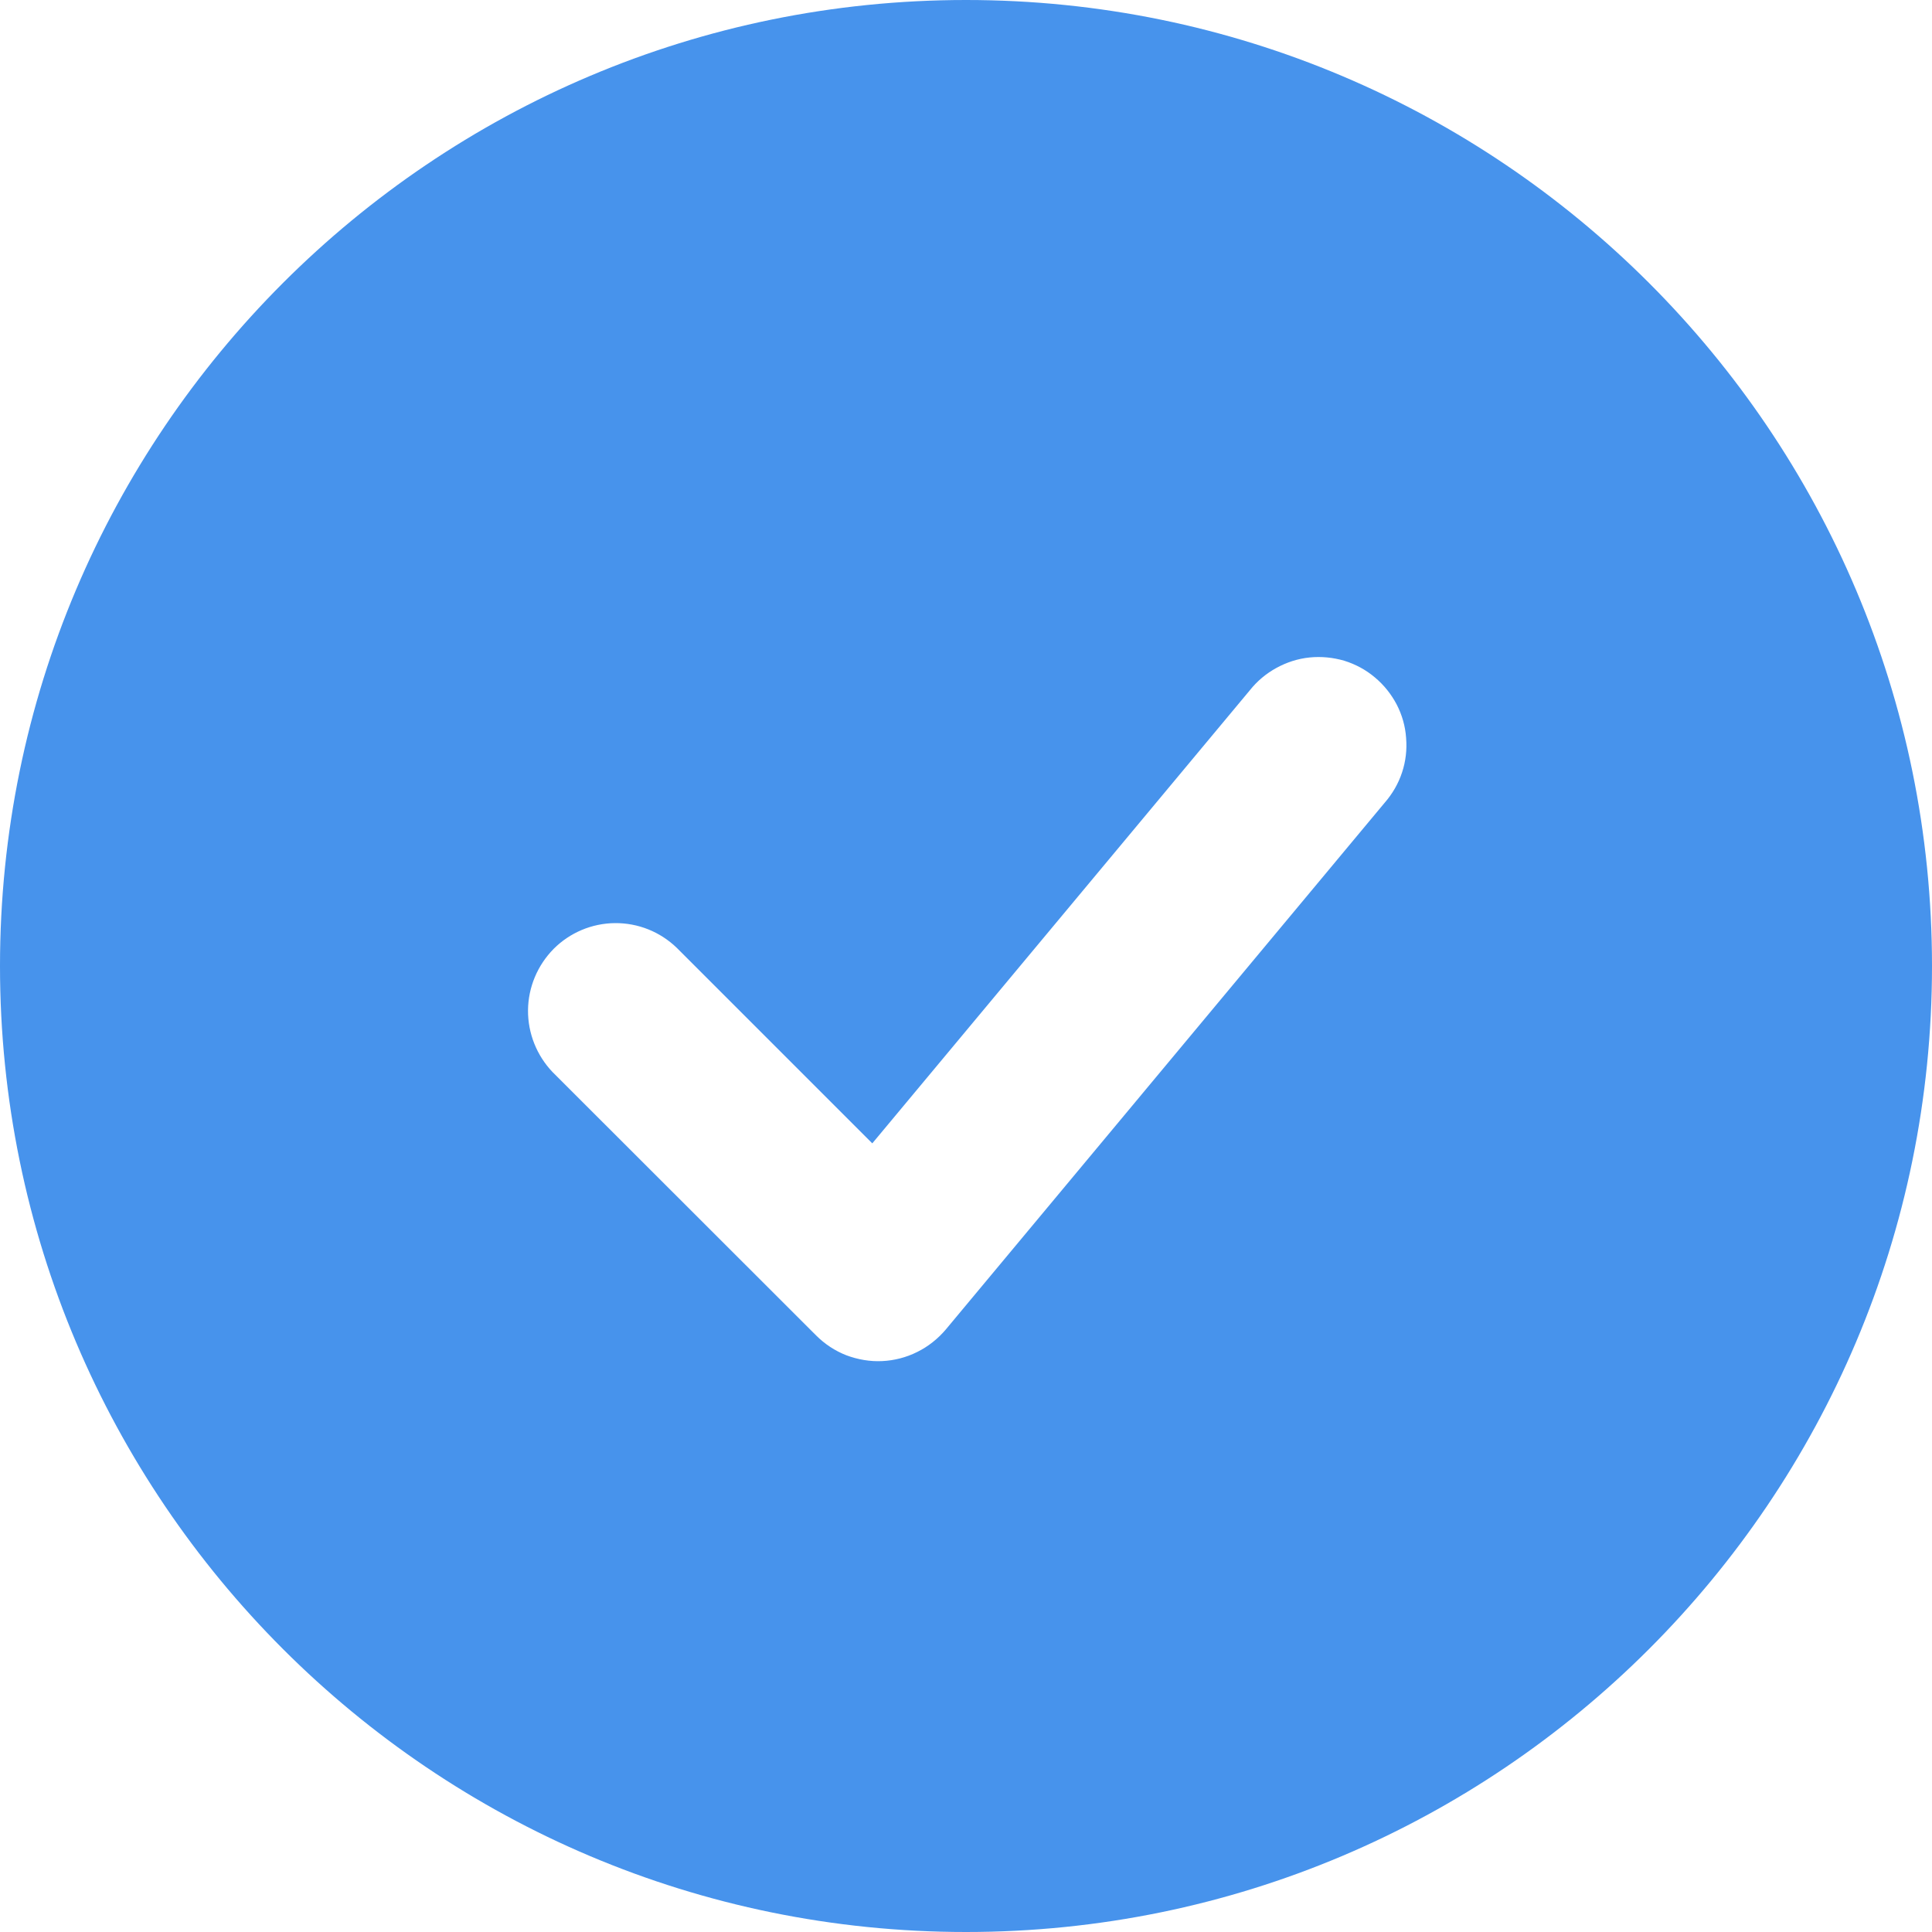 <svg width="10" height="10" viewBox="0 0 10 10" fill="none" xmlns="http://www.w3.org/2000/svg">
<path fill-rule="evenodd" clip-rule="evenodd" d="M5 0C2.239 0 0 2.239 0 5C0 7.761 2.239 10 5 10C7.761 10 10 7.761 10 5C10 2.239 7.761 0 5 0ZM7.167 4.155C7.207 4.109 7.238 4.056 7.257 3.998C7.276 3.941 7.283 3.88 7.278 3.82C7.274 3.759 7.257 3.7 7.229 3.646C7.201 3.593 7.163 3.545 7.116 3.506C7.07 3.467 7.016 3.438 6.958 3.42C6.9 3.403 6.839 3.397 6.779 3.403C6.718 3.409 6.66 3.428 6.607 3.457C6.554 3.486 6.507 3.525 6.469 3.573L4.515 5.918L3.503 4.906C3.417 4.823 3.303 4.777 3.183 4.778C3.064 4.779 2.95 4.827 2.866 4.911C2.782 4.996 2.734 5.11 2.733 5.229C2.732 5.348 2.778 5.463 2.86 5.549L4.224 6.912C4.269 6.957 4.322 6.992 4.381 7.015C4.44 7.037 4.503 7.048 4.566 7.045C4.629 7.042 4.691 7.026 4.747 6.998C4.804 6.97 4.854 6.93 4.895 6.882L7.167 4.155Z" fill="#4793EC"/>
</svg>

